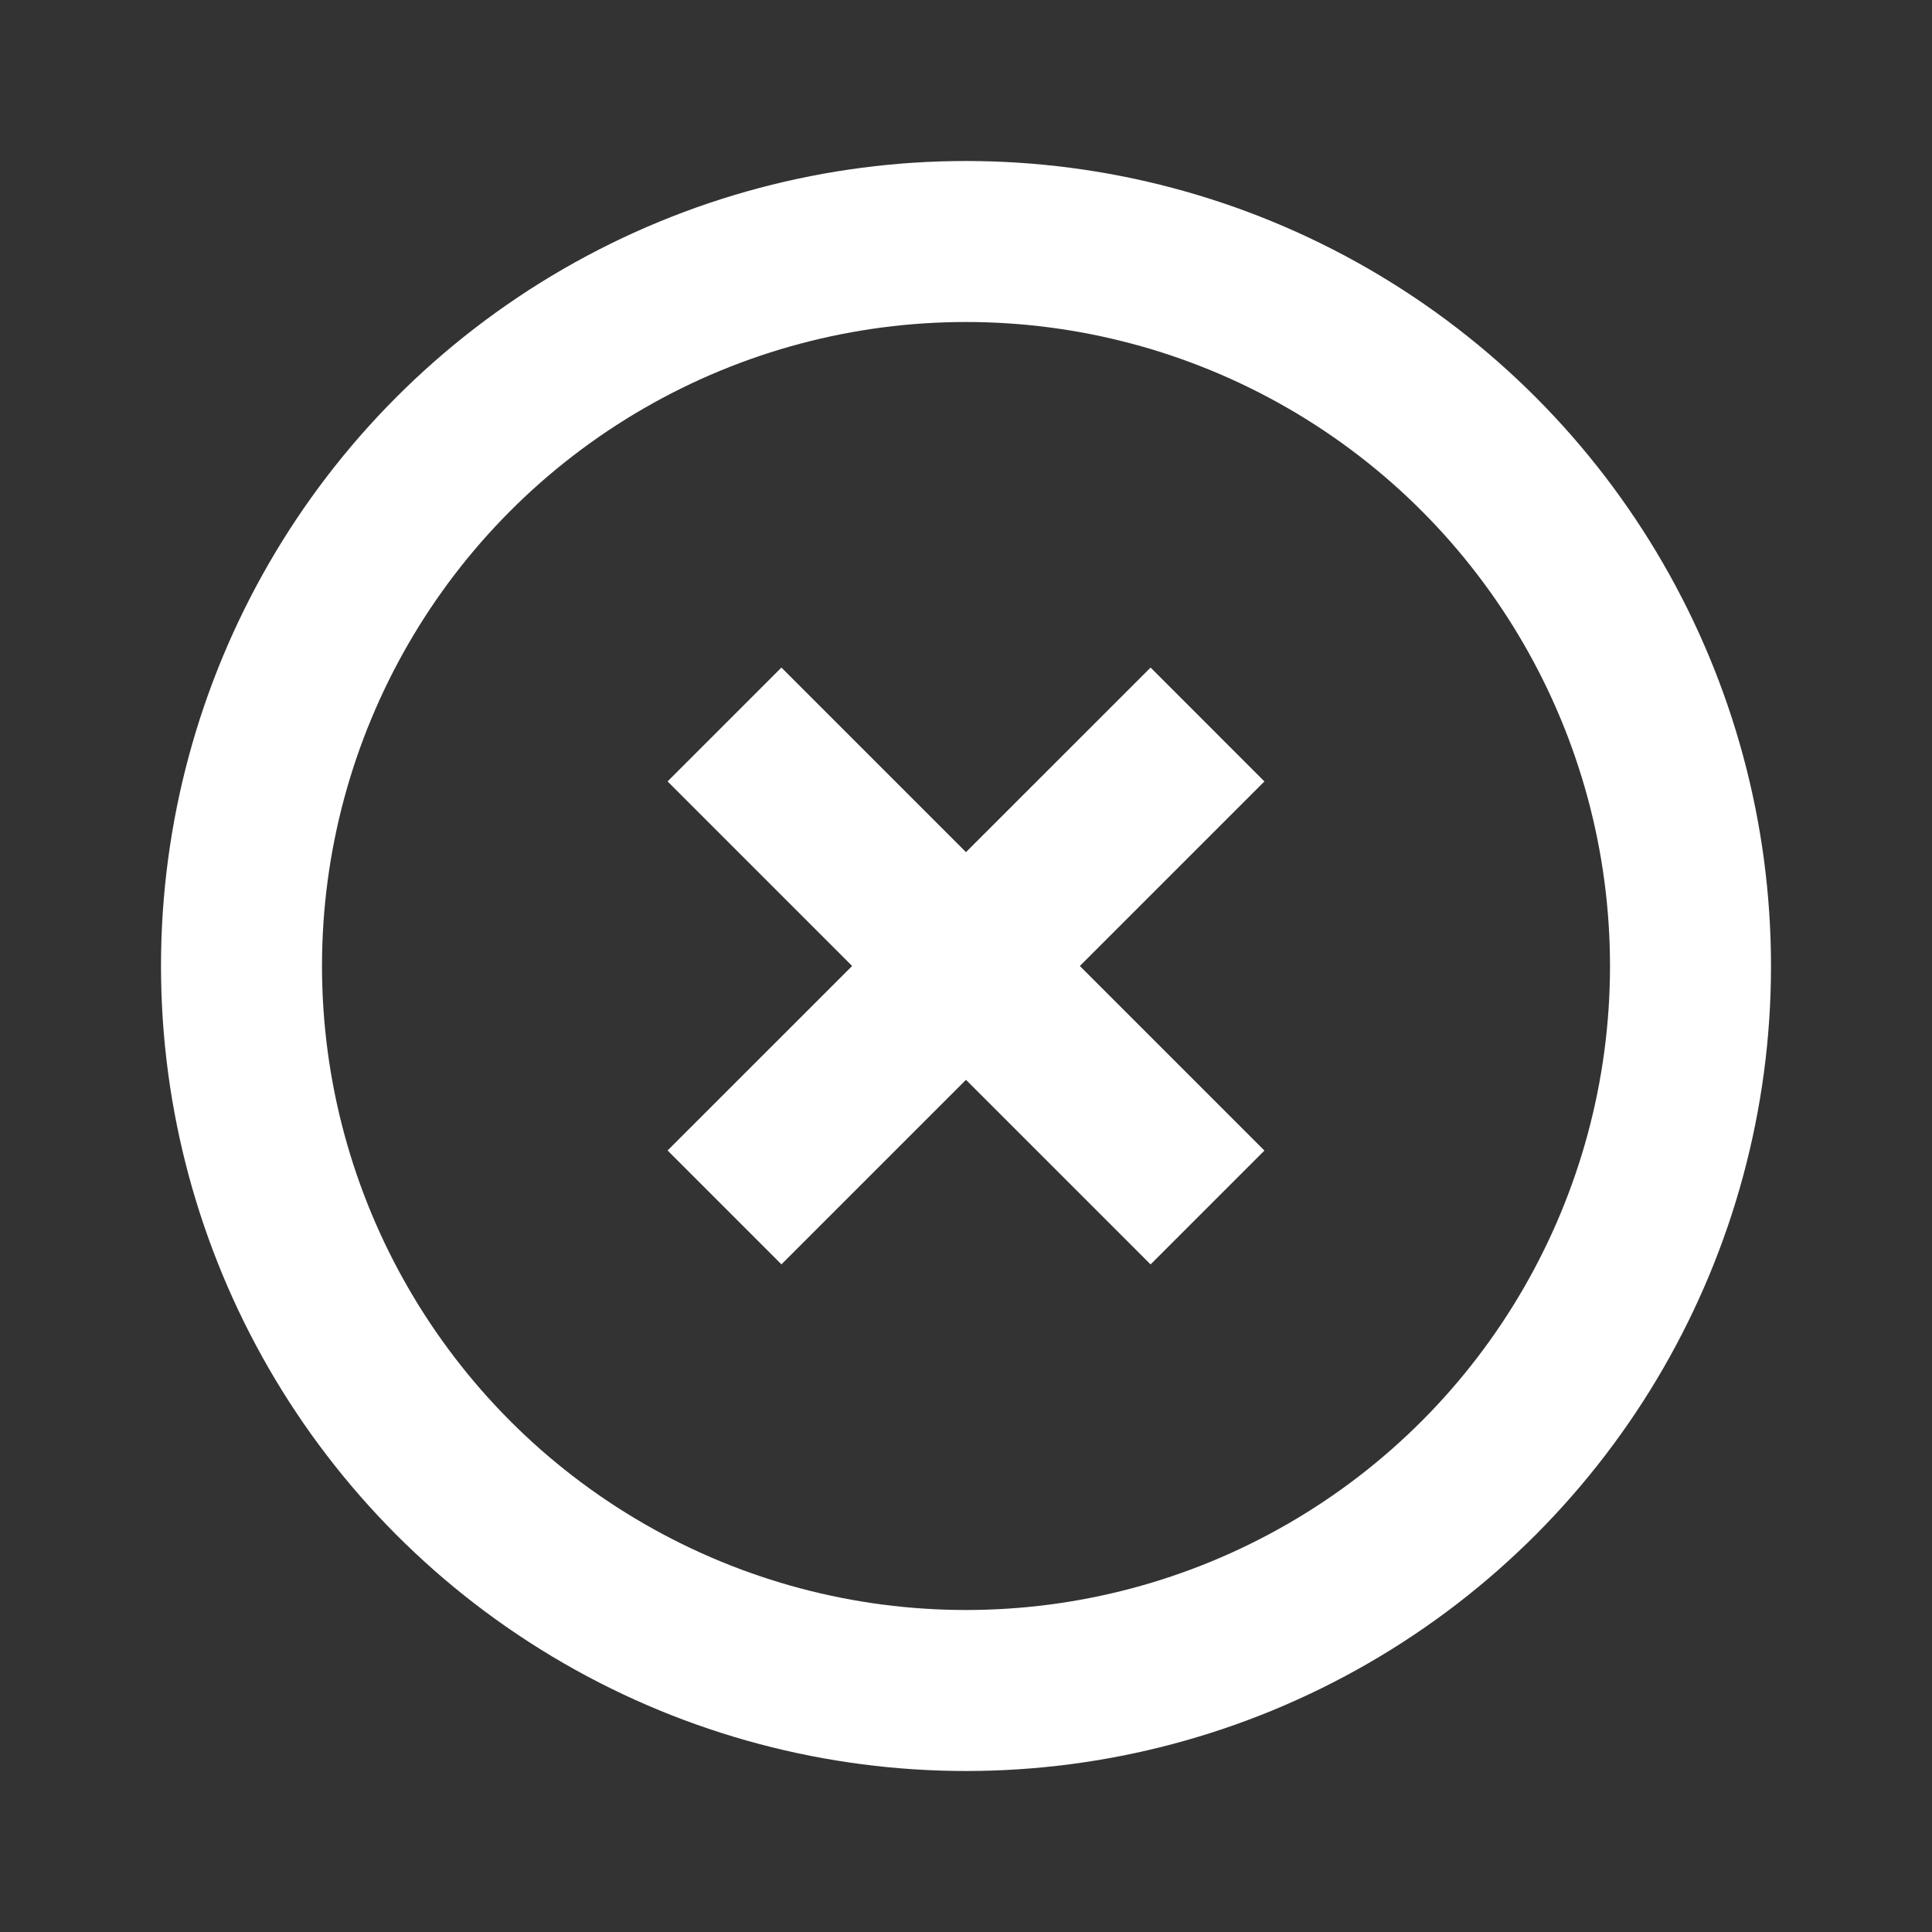 <svg width="24" height="24" viewBox="0 0 24 24" fill="none" xmlns="http://www.w3.org/2000/svg">
<rect x="0" y="0" width="24" height="24" fill="#333333" stroke="none"/>
<circle cx="12" cy="12" r="9" stroke="white" stroke-width="2"/>
<path d="M9 14.999L15 9" stroke="white" stroke-width="2"/>
<path d="M15 15L9 9" stroke="white" stroke-width="2"/>
</svg>
